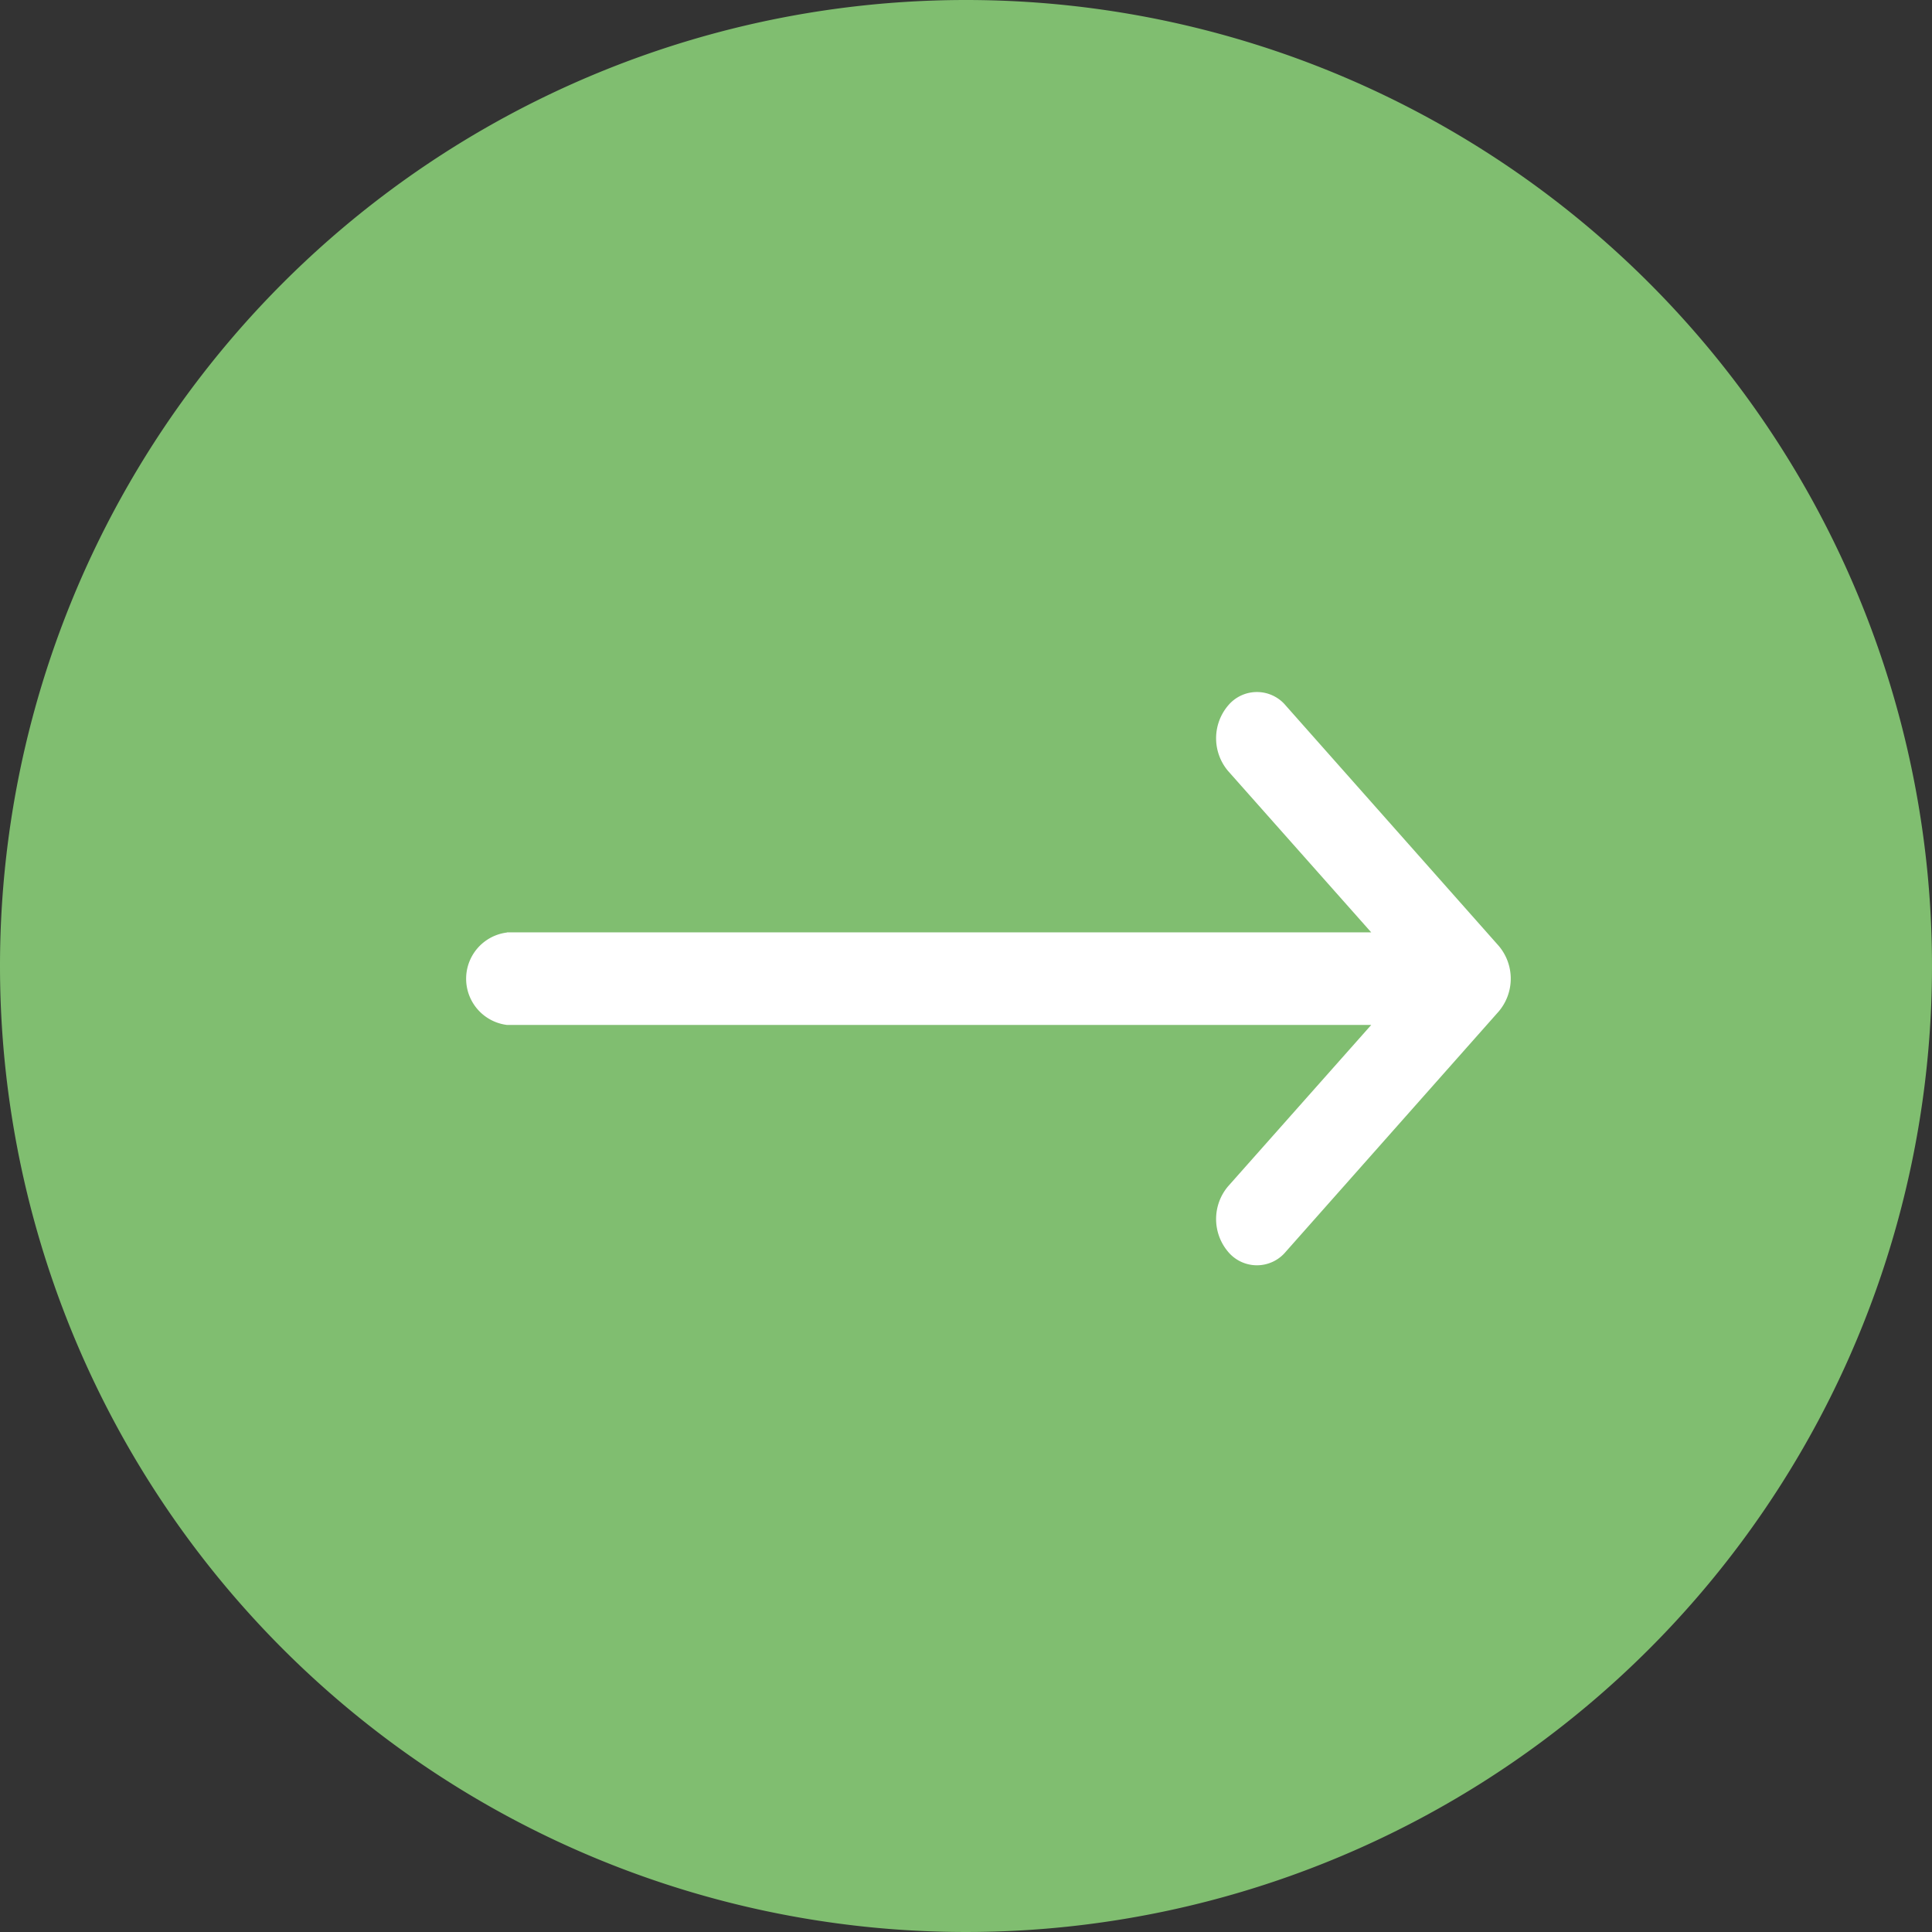 <svg xmlns="http://www.w3.org/2000/svg" width="39" height="39" viewBox="0 0 39 39"><rect x="0" y="0" width="39" height="39" fill="#333333" stroke="none"/><g transform="translate(-717 -131)"><path d="M19.5,0A19.5,19.5,0,1,1,0,19.5,19.5,19.5,0,0,1,19.5,0Z" transform="translate(717 131)" fill="#80be70"/><g transform="translate(737.412 150.969)"><path d="M.823,136.852H18.268l-2.89-3.258a1.023,1.023,0,0,1,0-1.32.757.757,0,0,1,1.165,0l4.3,4.852h0a1.024,1.024,0,0,1,0,1.321h0l-4.3,4.852a.757.757,0,0,1-1.165,0,1.023,1.023,0,0,1,0-1.32l2.89-3.258H.823a.94.94,0,0,1,0-1.866Z" transform="translate(-11 -138)" fill="#fff"/></g></g></svg>